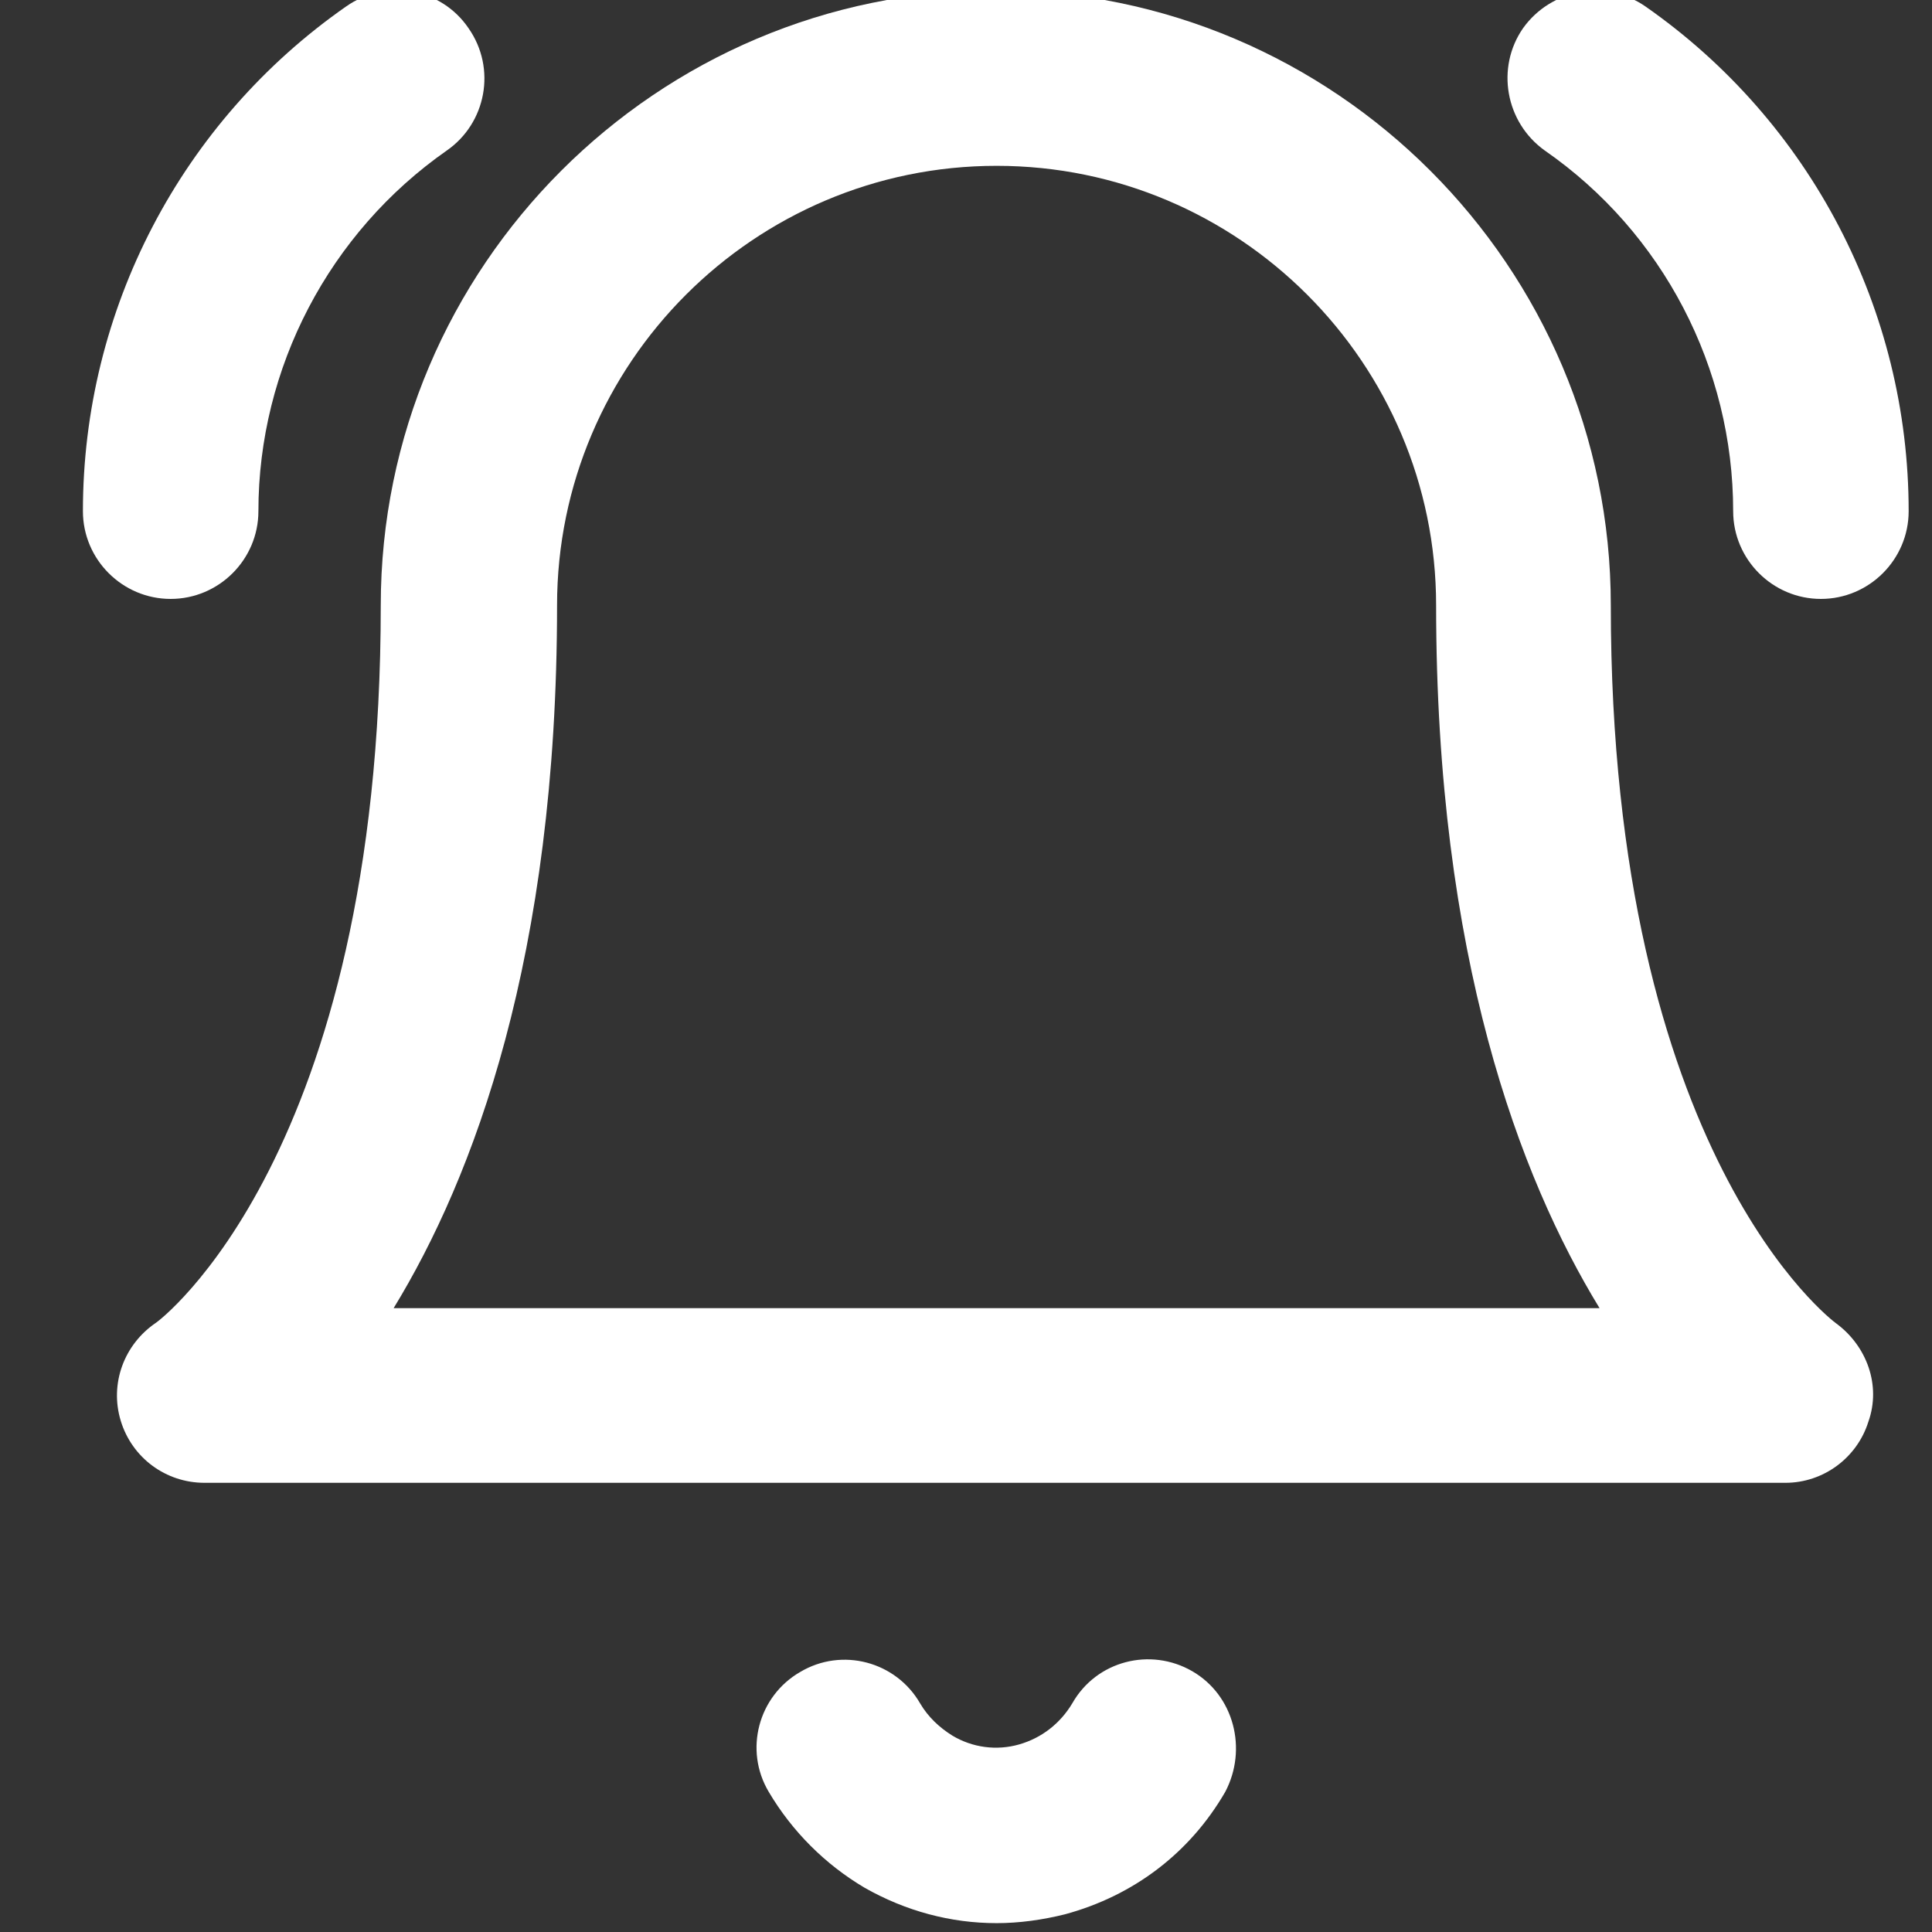 <?xml version="1.0" encoding="utf-8"?>
<!-- Generator: Adobe Illustrator 23.0.6, SVG Export Plug-In . SVG Version: 6.00 Build 0)  -->
<svg version="1.1" id="Layer_1" xmlns="http://www.w3.org/2000/svg" xmlns:xlink="http://www.w3.org/1999/xlink" x="0px"
     y="0px"
     fill="#fff"
     viewBox="0 0 24 24" style="enable-background:new 0 0 24 24;" xml:space="preserve">
<rect x="0" y="0" width="24" height="24" fill="#333333" stroke="none"/>
<g>
	<path d="M22.81,16.44c-0.03-0.02-2.8-2.08-2.8-8.92c0-4.21-3.43-7.64-7.64-7.64S4.73,3.31,4.73,7.52c0,6.84-2.77,8.9-2.79,8.91
		c-0.4,0.27-0.58,0.76-0.44,1.22c0.14,0.46,0.56,0.77,1.04,0.77h19.64c0.47,0,0.89-0.31,1.03-0.76
		C23.37,17.21,23.19,16.72,22.81,16.44z M4.89,16.25c0.99-1.62,2.03-4.36,2.03-8.73c0-3.01,2.45-5.46,5.46-5.46s5.46,2.45,5.46,5.46
		c0,4.37,1.04,7.11,2.03,8.73H4.89z"/>
    <path d="M14.81,20.76c-0.52-0.3-1.19-0.13-1.49,0.4c-0.15,0.25-0.38,0.43-0.66,0.51c-0.28,0.08-0.58,0.04-0.83-0.11
		c-0.16-0.1-0.3-0.23-0.4-0.4c-0.3-0.52-0.97-0.7-1.49-0.39c-0.52,0.3-0.7,0.97-0.39,1.49c0.29,0.49,0.7,0.9,1.19,1.19
		c0.51,0.29,1.07,0.44,1.64,0.44c0.28,0,0.57-0.04,0.85-0.11c0.85-0.23,1.55-0.76,1.99-1.52C15.5,21.73,15.33,21.06,14.81,20.76z"/>
    <path d="M3.21,6.35c0-1.78,0.88-3.46,2.34-4.48c0.49-0.34,0.62-1.02,0.27-1.52C5.48-0.15,4.8-0.27,4.3,0.08
		C2.25,1.51,1.03,3.85,1.03,6.35c0,0.6,0.49,1.09,1.09,1.09S3.21,6.95,3.21,6.35z"/>
    <path d="M20.44,0.08c-0.49-0.34-1.17-0.22-1.52,0.27c-0.34,0.49-0.22,1.17,0.27,1.52c1.47,1.02,2.34,2.7,2.34,4.48
		c0,0.6,0.49,1.09,1.09,1.09s1.09-0.49,1.09-1.09C23.71,3.85,22.49,1.51,20.44,0.08z"/>
</g>
</svg>
